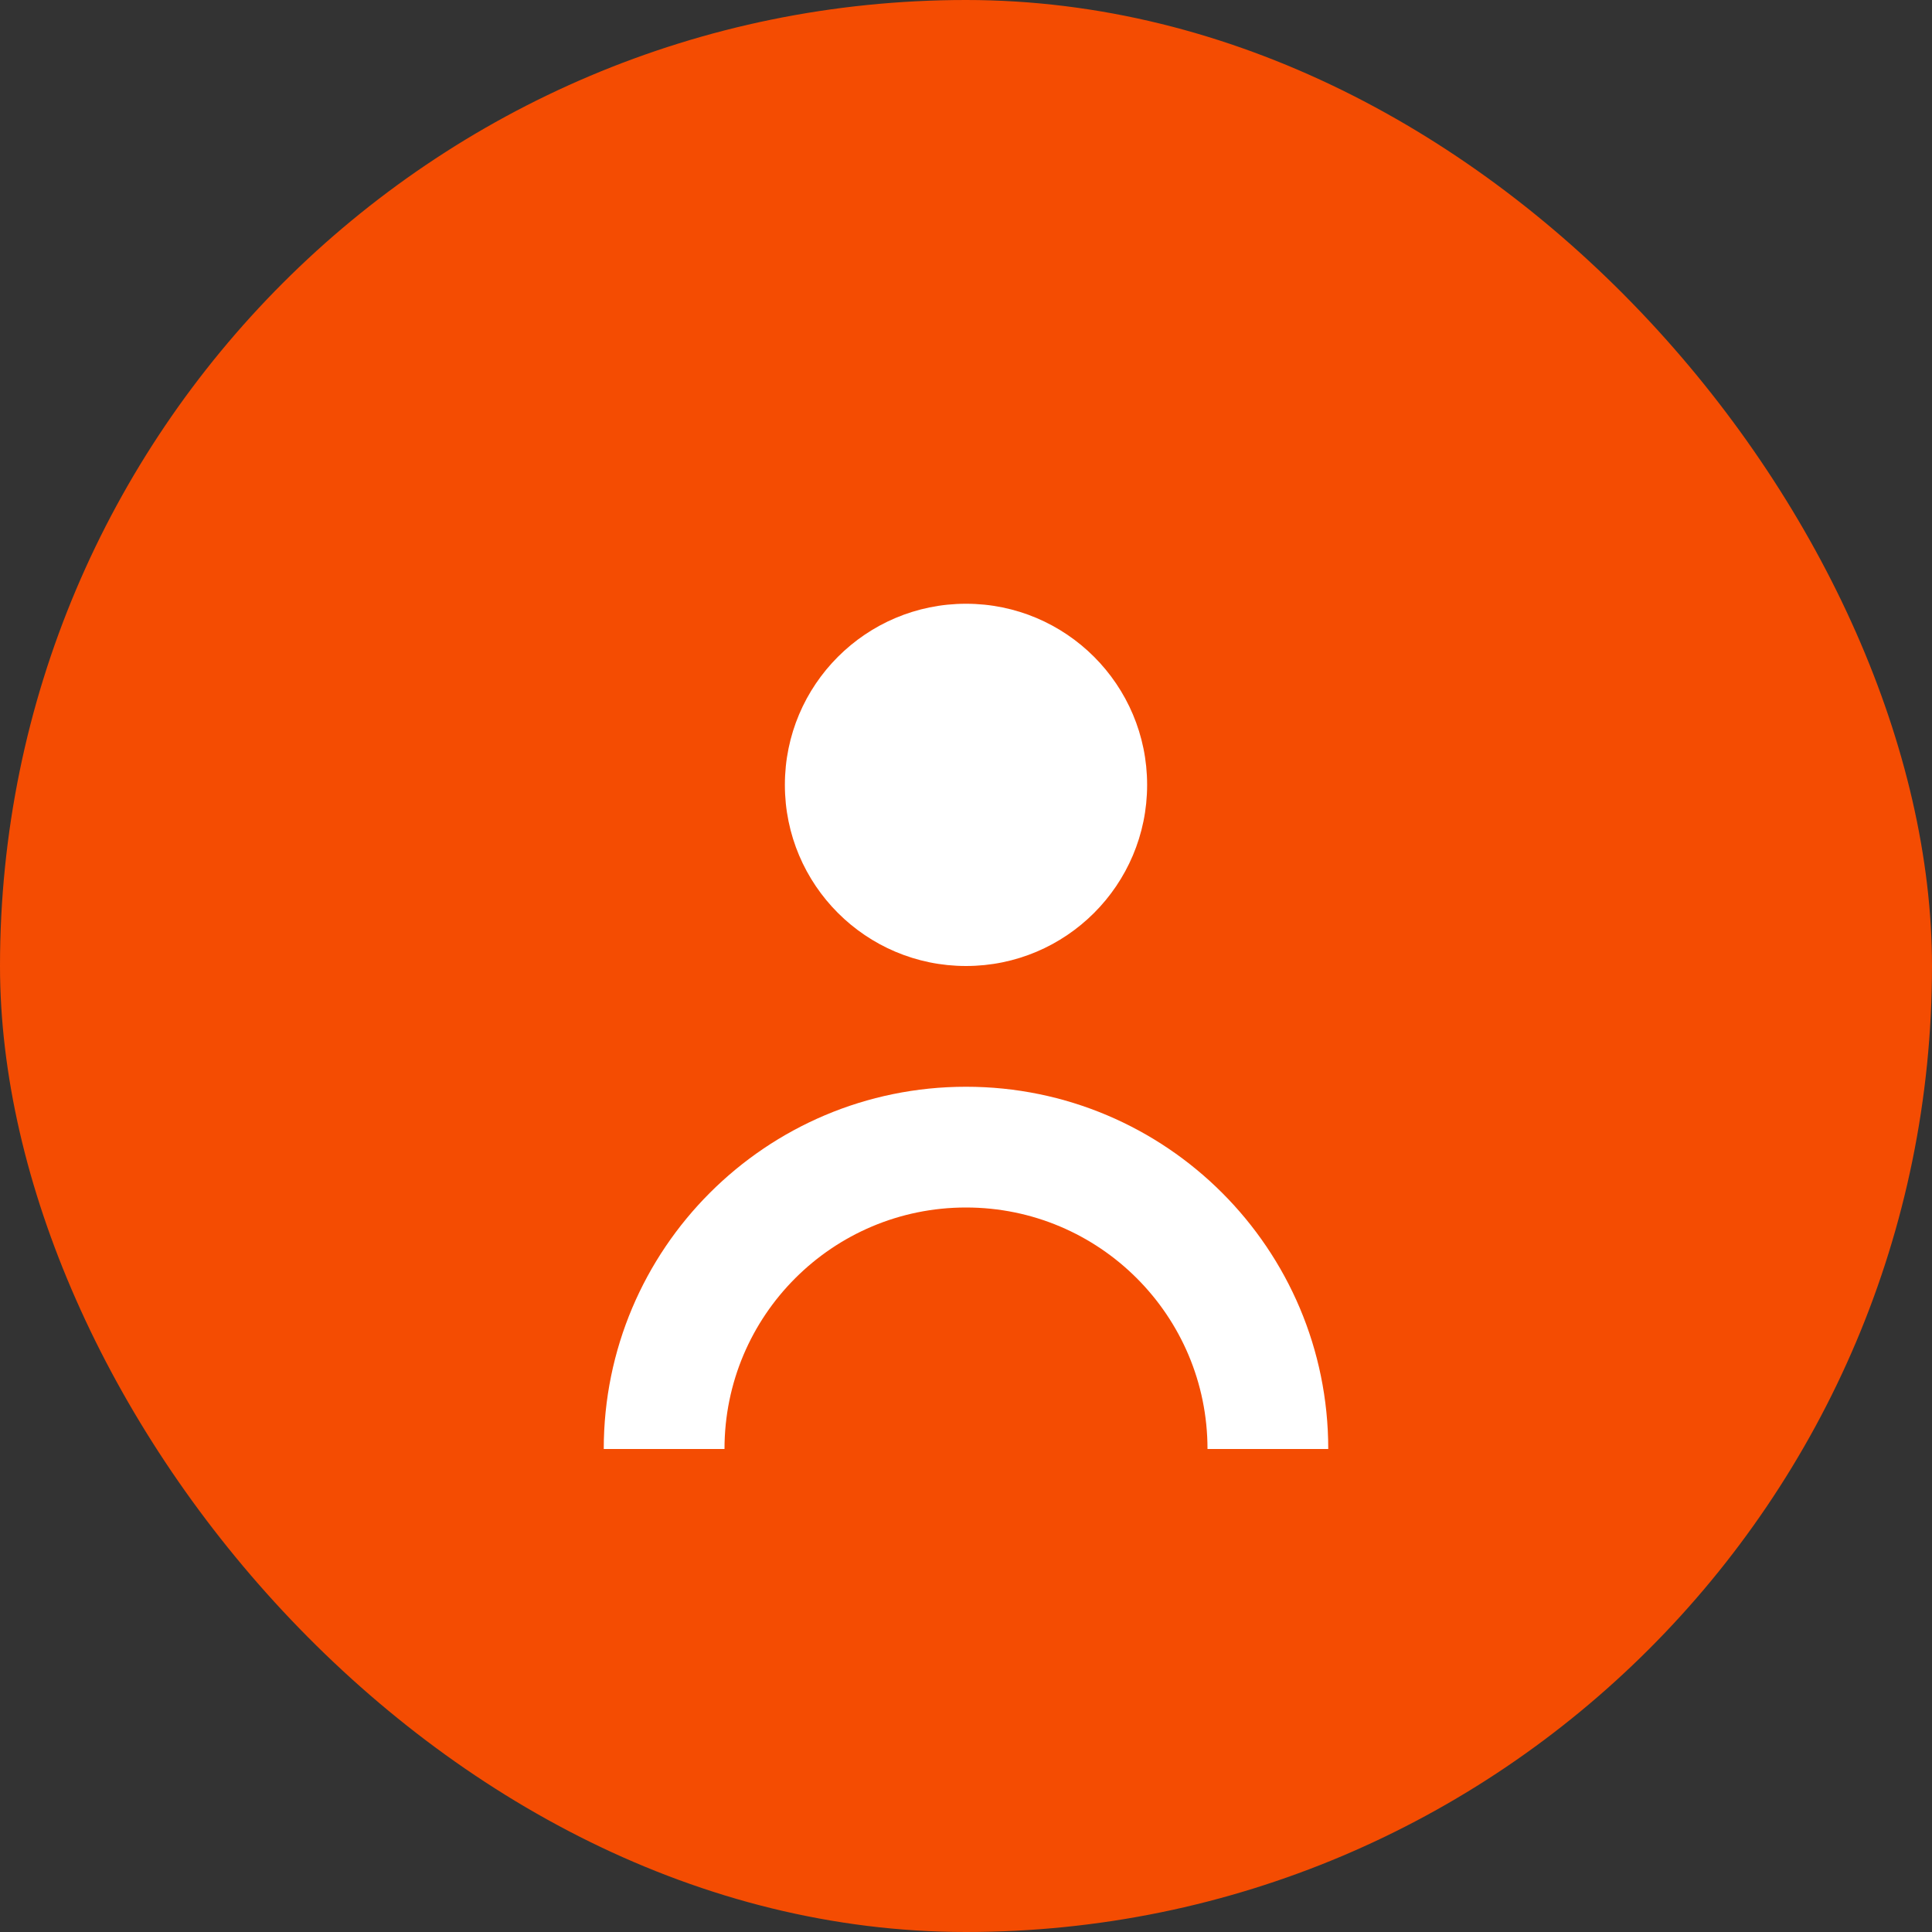 <svg width="128" height="128" viewBox="0 0 128 128" fill="none" xmlns="http://www.w3.org/2000/svg">
<rect x="0" y="0" width="128" height="128" fill="#333333" stroke="none"/>
<rect width="128" height="128" rx="64" fill="#F44C02"/>
<path d="M64 64C70.627 64 76 58.627 76 52C76 45.373 70.627 40 64 40C57.373 40 52 45.373 52 52C52 58.627 57.373 64 64 64Z" fill="white"/>
<path d="M64 72C50.745 72 40 82.745 40 96H48C48 87.163 55.163 80 64 80C72.837 80 80 87.163 80 96H88C88 82.745 77.255 72 64 72Z" fill="white"/>
</svg>
